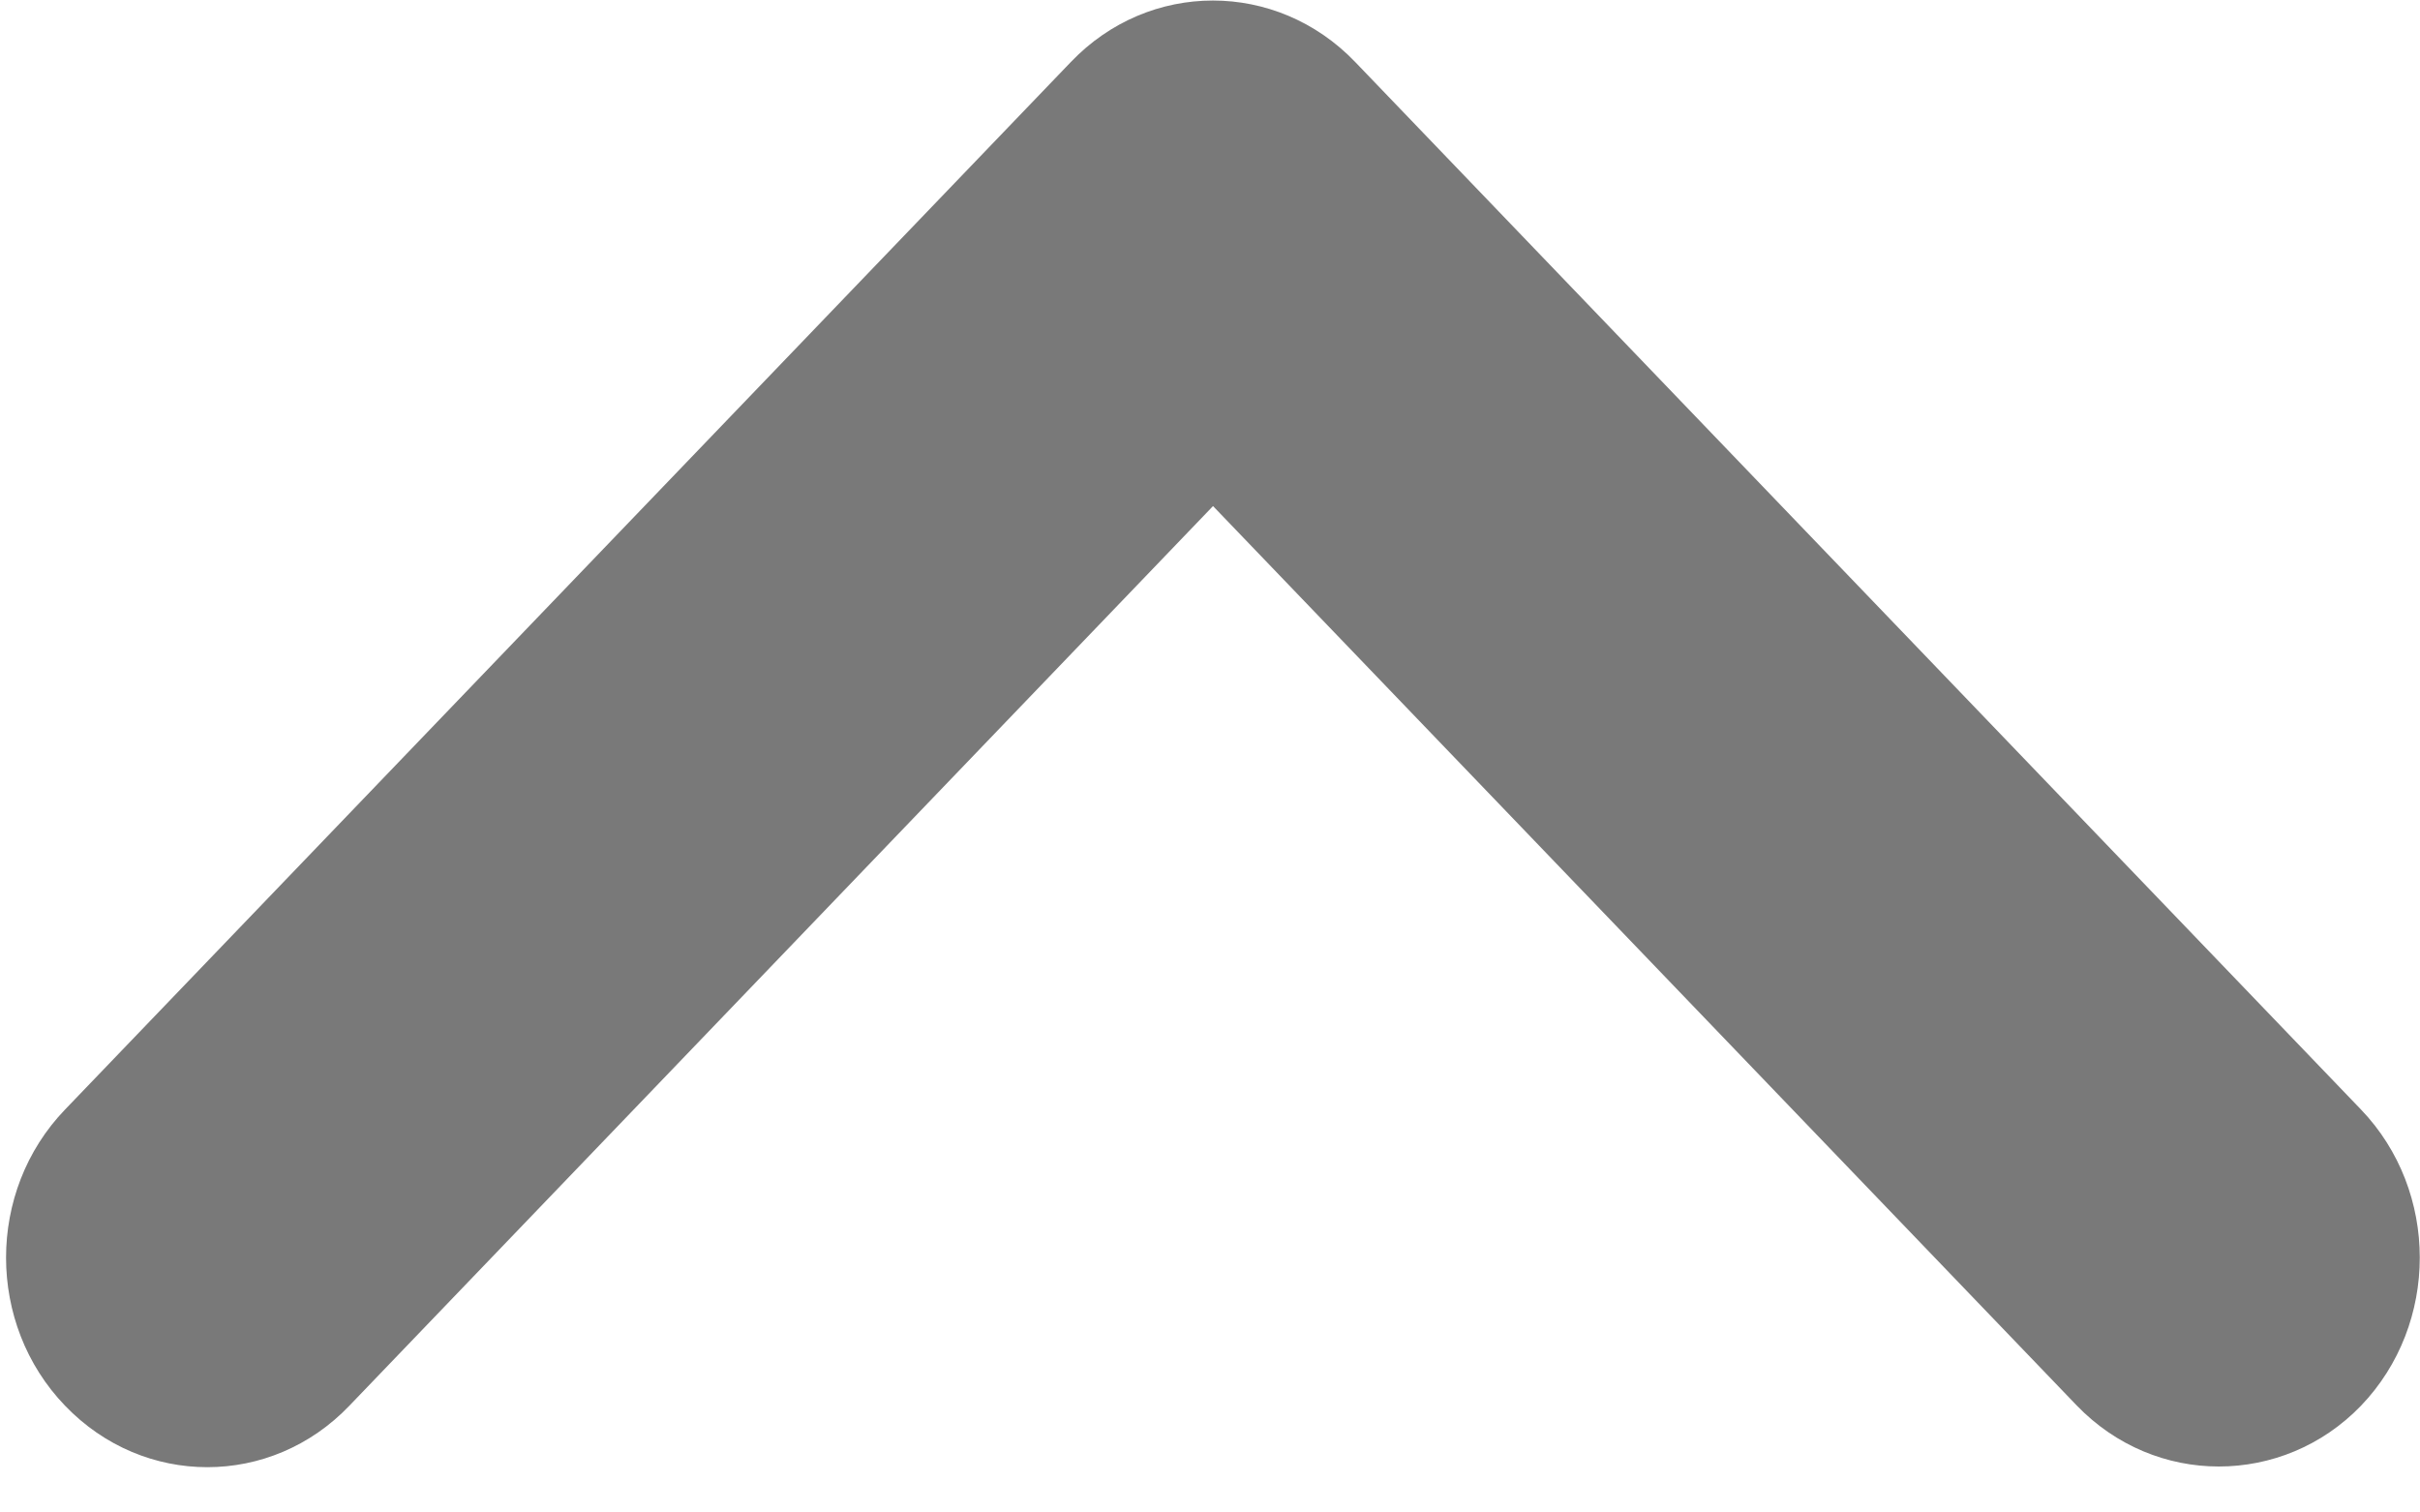 ﻿<?xml version="1.0" encoding="utf-8"?>
<svg version="1.1" xmlns:xlink="http://www.w3.org/1999/xlink" width="8px" height="5px" xmlns="http://www.w3.org/2000/svg">
  <g transform="matrix(1 0 0 1 -342 -370 )">
    <path d="M 7.805 4.647  C 7.676 4.781  7.505 4.848  7.335 4.848  C 7.165 4.848  6.995 4.781  6.865 4.646  L 4.01 1.673  L 1.155 4.647  C 0.896 4.918  0.475 4.918  0.215 4.647  C -0.045 4.377  -0.045 3.938  0.215 3.668  L 3.54 0.205  C 3.799 -0.066  4.22 -0.066  4.48 0.205  L 7.805 3.668  C 8.064 3.938  8.064 4.377  7.805 4.647  Z " fill-rule="nonzero" fill="#797979" stroke="none" transform="matrix(1 0 0 1 342 370 )" />
  </g>
</svg>